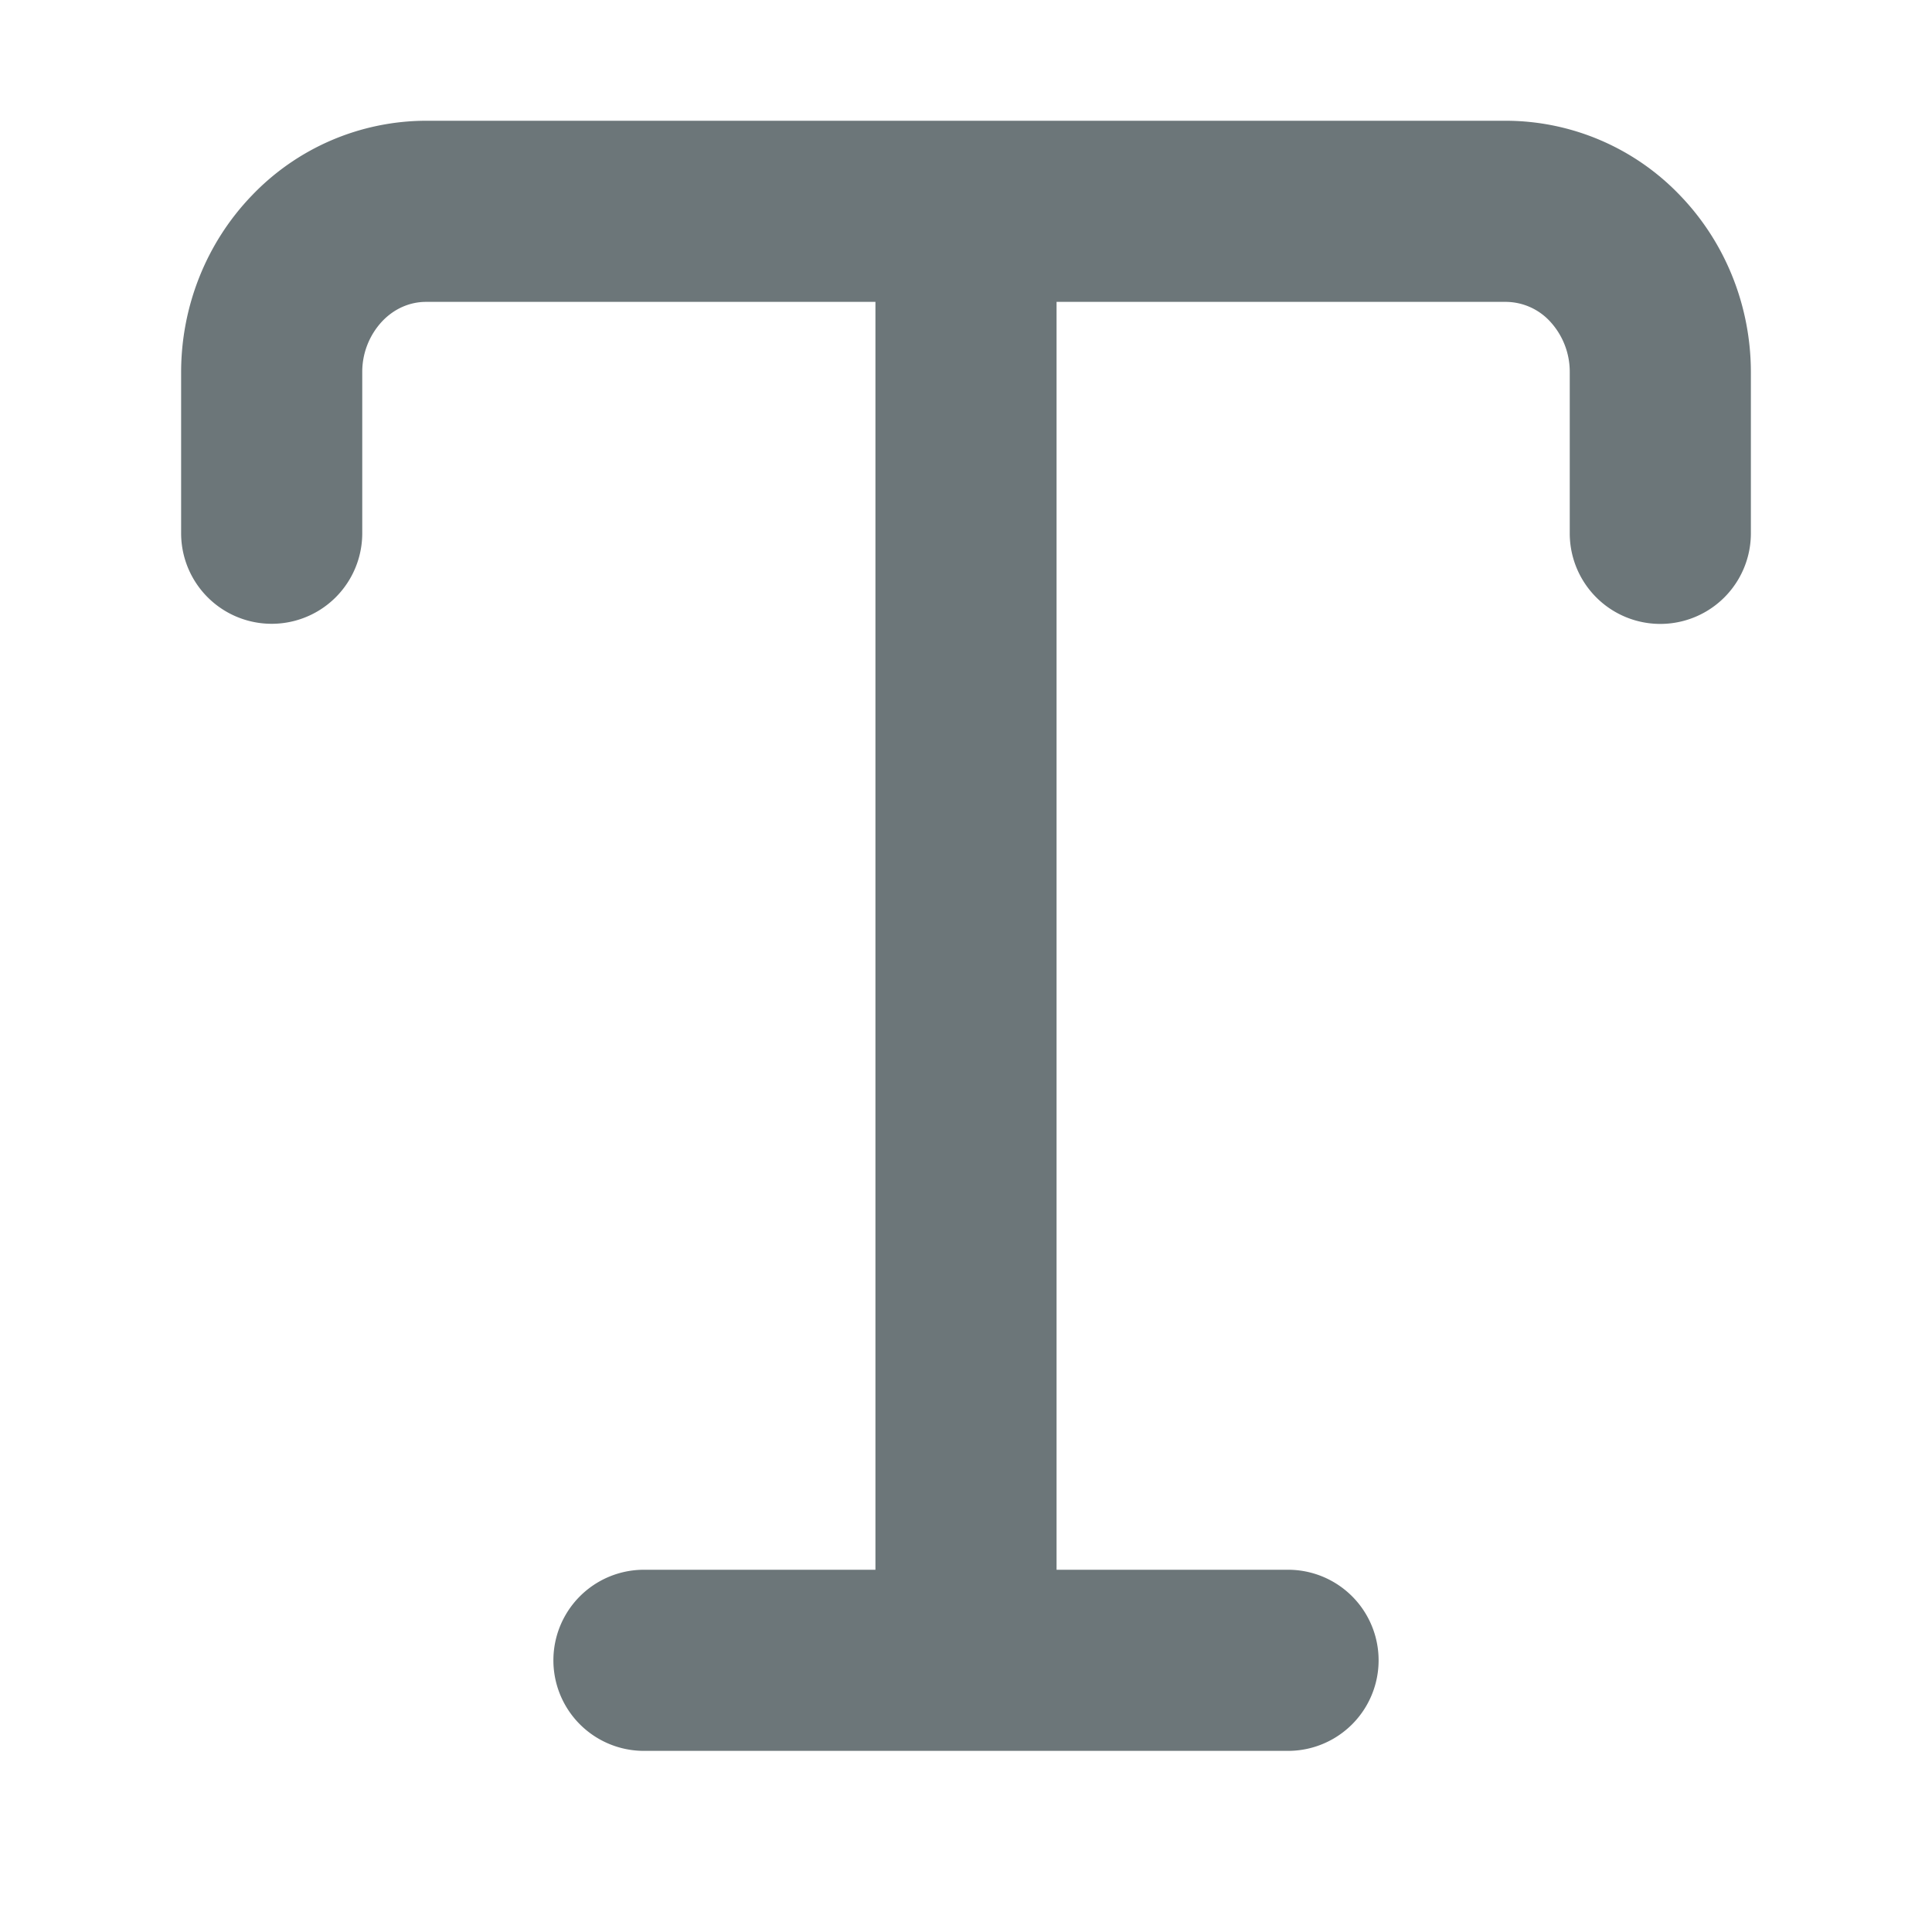 <svg xmlns="http://www.w3.org/2000/svg" width="16" height="16" fill="none" viewBox="0 0 16 16">
  <path fill="#6C7679" d="M3.528 2.5c-.13 0-.26.053-.362.16A.613.613 0 0 0 3 3.082v1.334a.75.75 0 0 1-1.5 0V3.083c0-.542.206-1.068.583-1.461A2.001 2.001 0 0 1 3.528 1h8.944a2 2 0 0 1 1.445.622c.377.393.583.919.583 1.461v1.334a.75.75 0 0 1-1.5 0V3.083a.614.614 0 0 0-.166-.424.502.502 0 0 0-.362-.159H8.75V13h1.917a.75.75 0 0 1 0 1.5H5.333a.75.75 0 0 1 0-1.5H7.25V2.5H3.528Z"/>
</svg>
